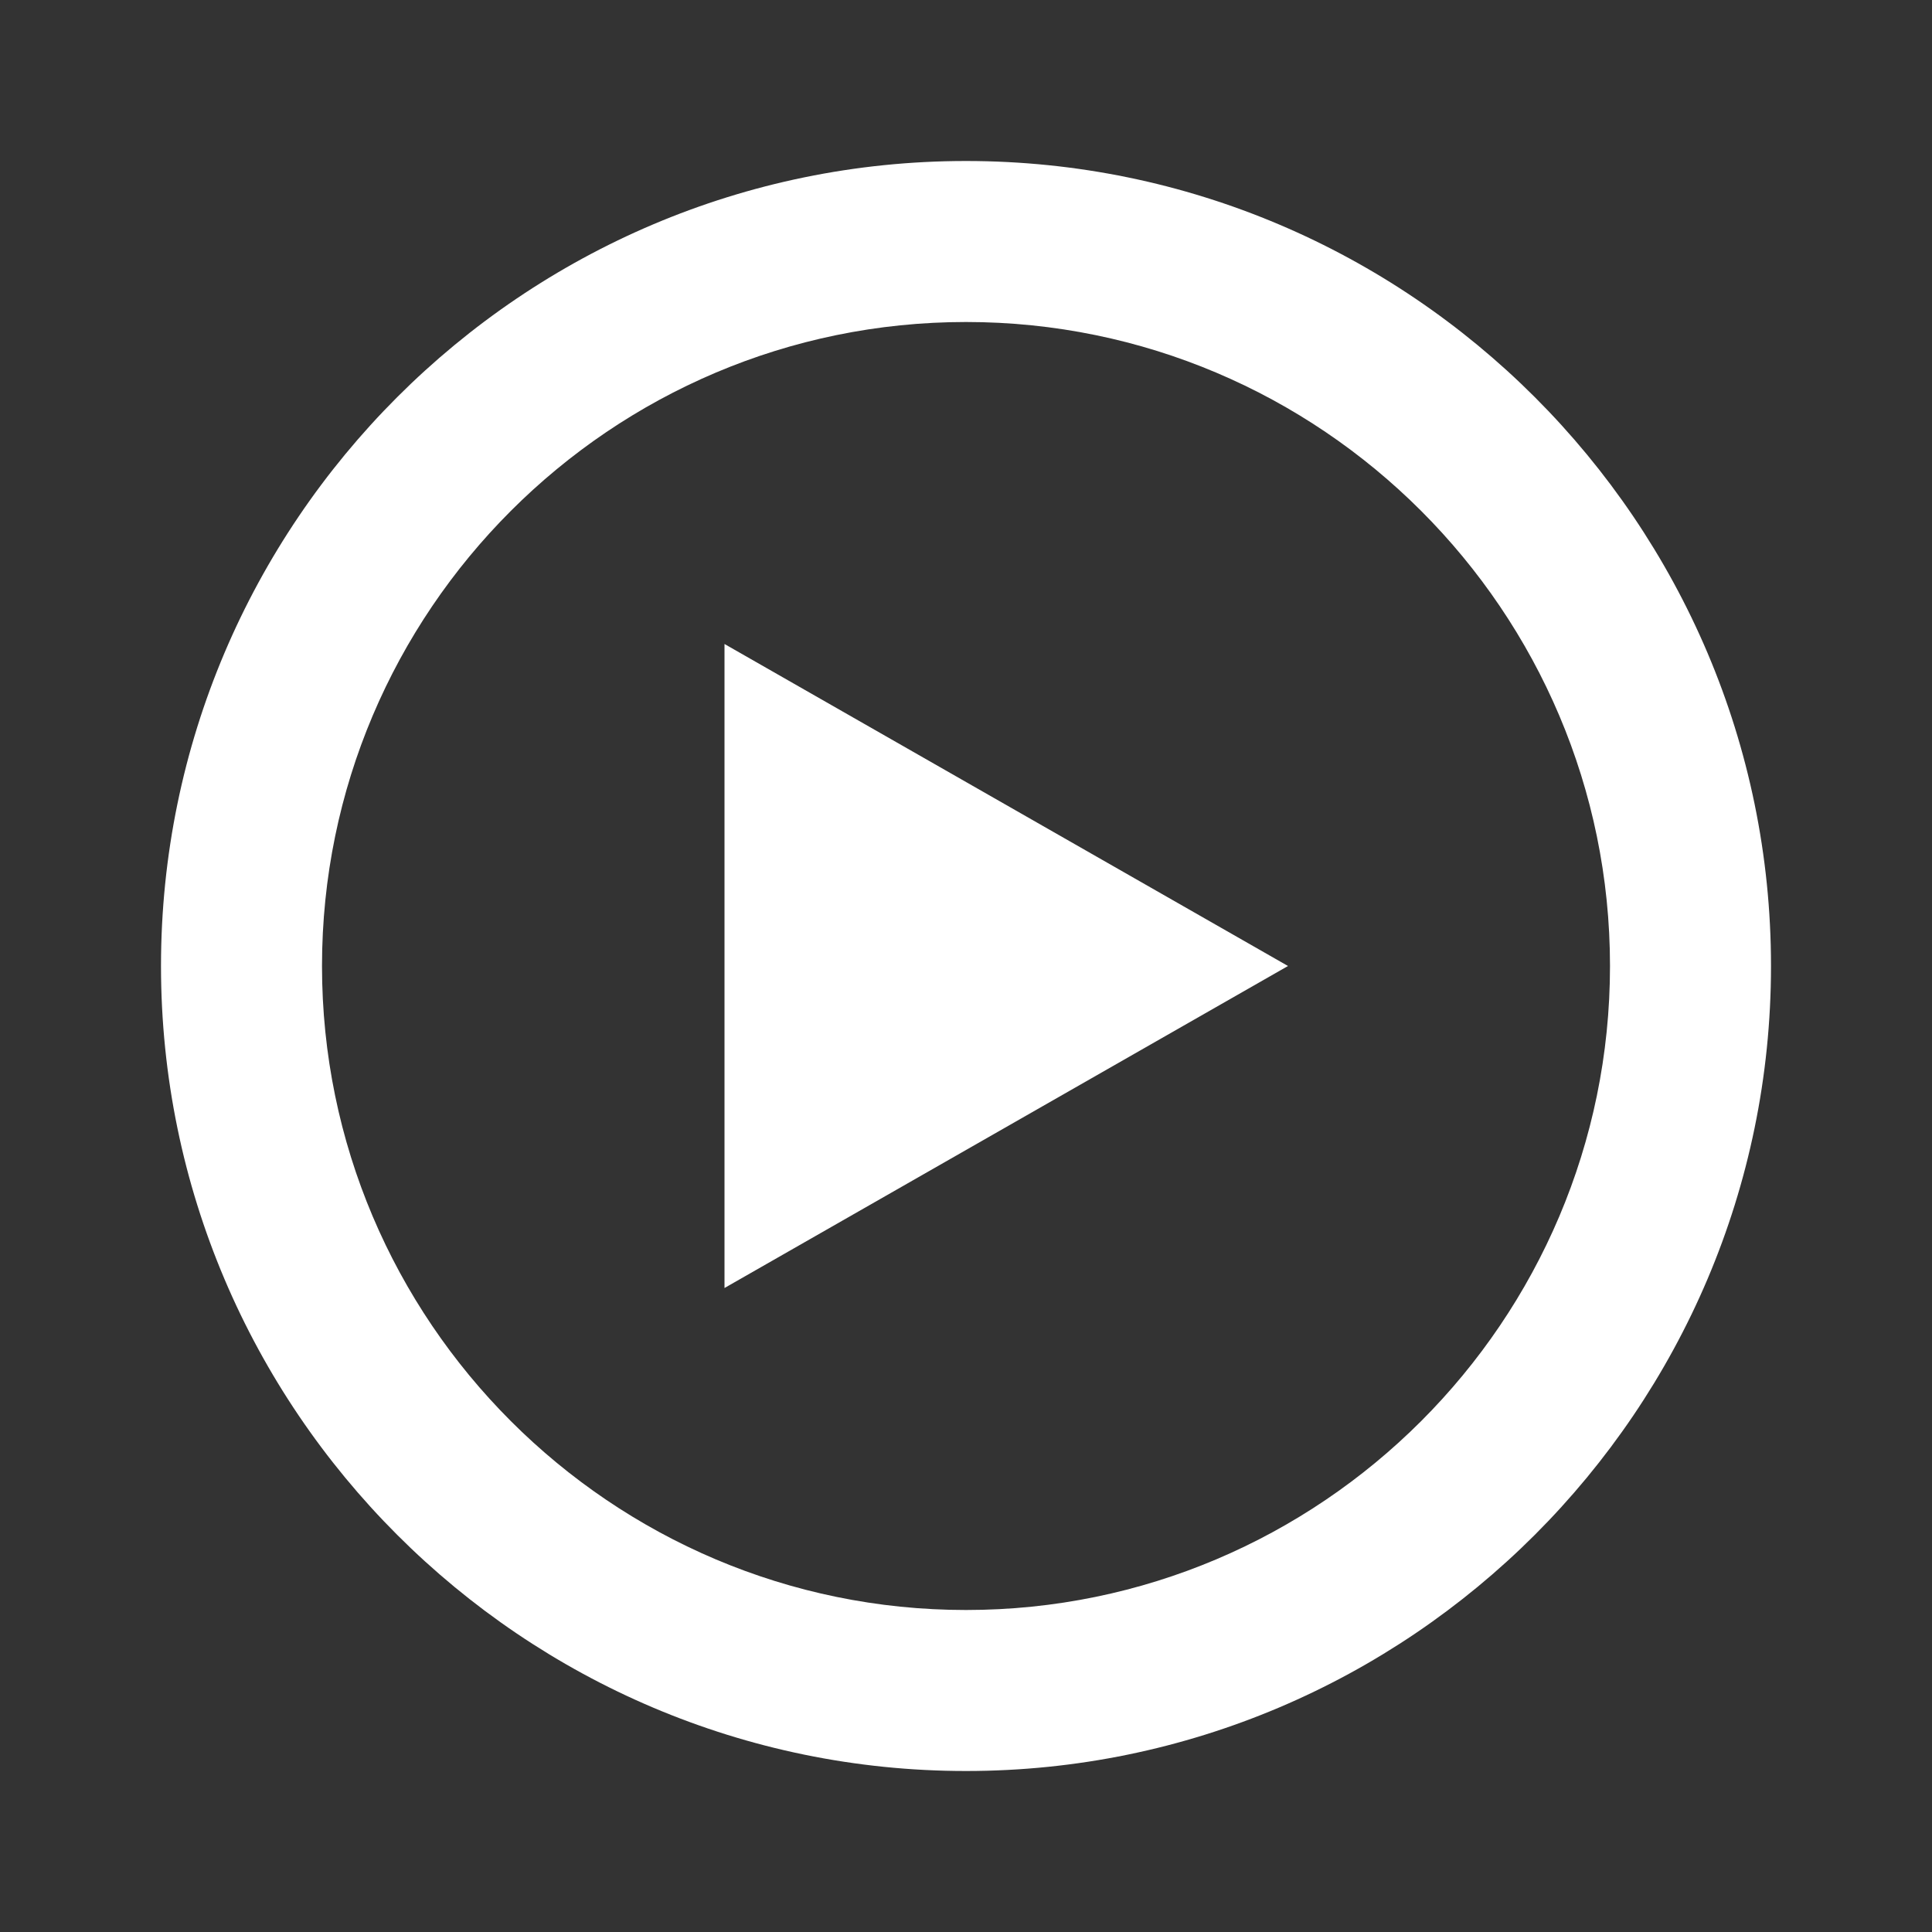 <svg  xmlns="http://www.w3.org/2000/svg" width="24" height="24"  
fill="#ffffff" viewBox="0 0 24 24" >
<rect x="0" y="0" width="24" height="24" fill="#333333" stroke="none"/>
<!--Boxicons v3.0 https://boxicons.com | License  https://docs.boxicons.com/free-->
<path d="M12 2C6.49 2 2 6.49 2 12s4.49 10 10 10 10-4.49 10-10S17.51 2 12 2m0 18c-4.41 0-8-3.59-8-8s3.59-8 8-8 8 3.59 8 8-3.59 8-8 8"></path><path d="m9 16 7-4-7-4z"></path>
</svg>